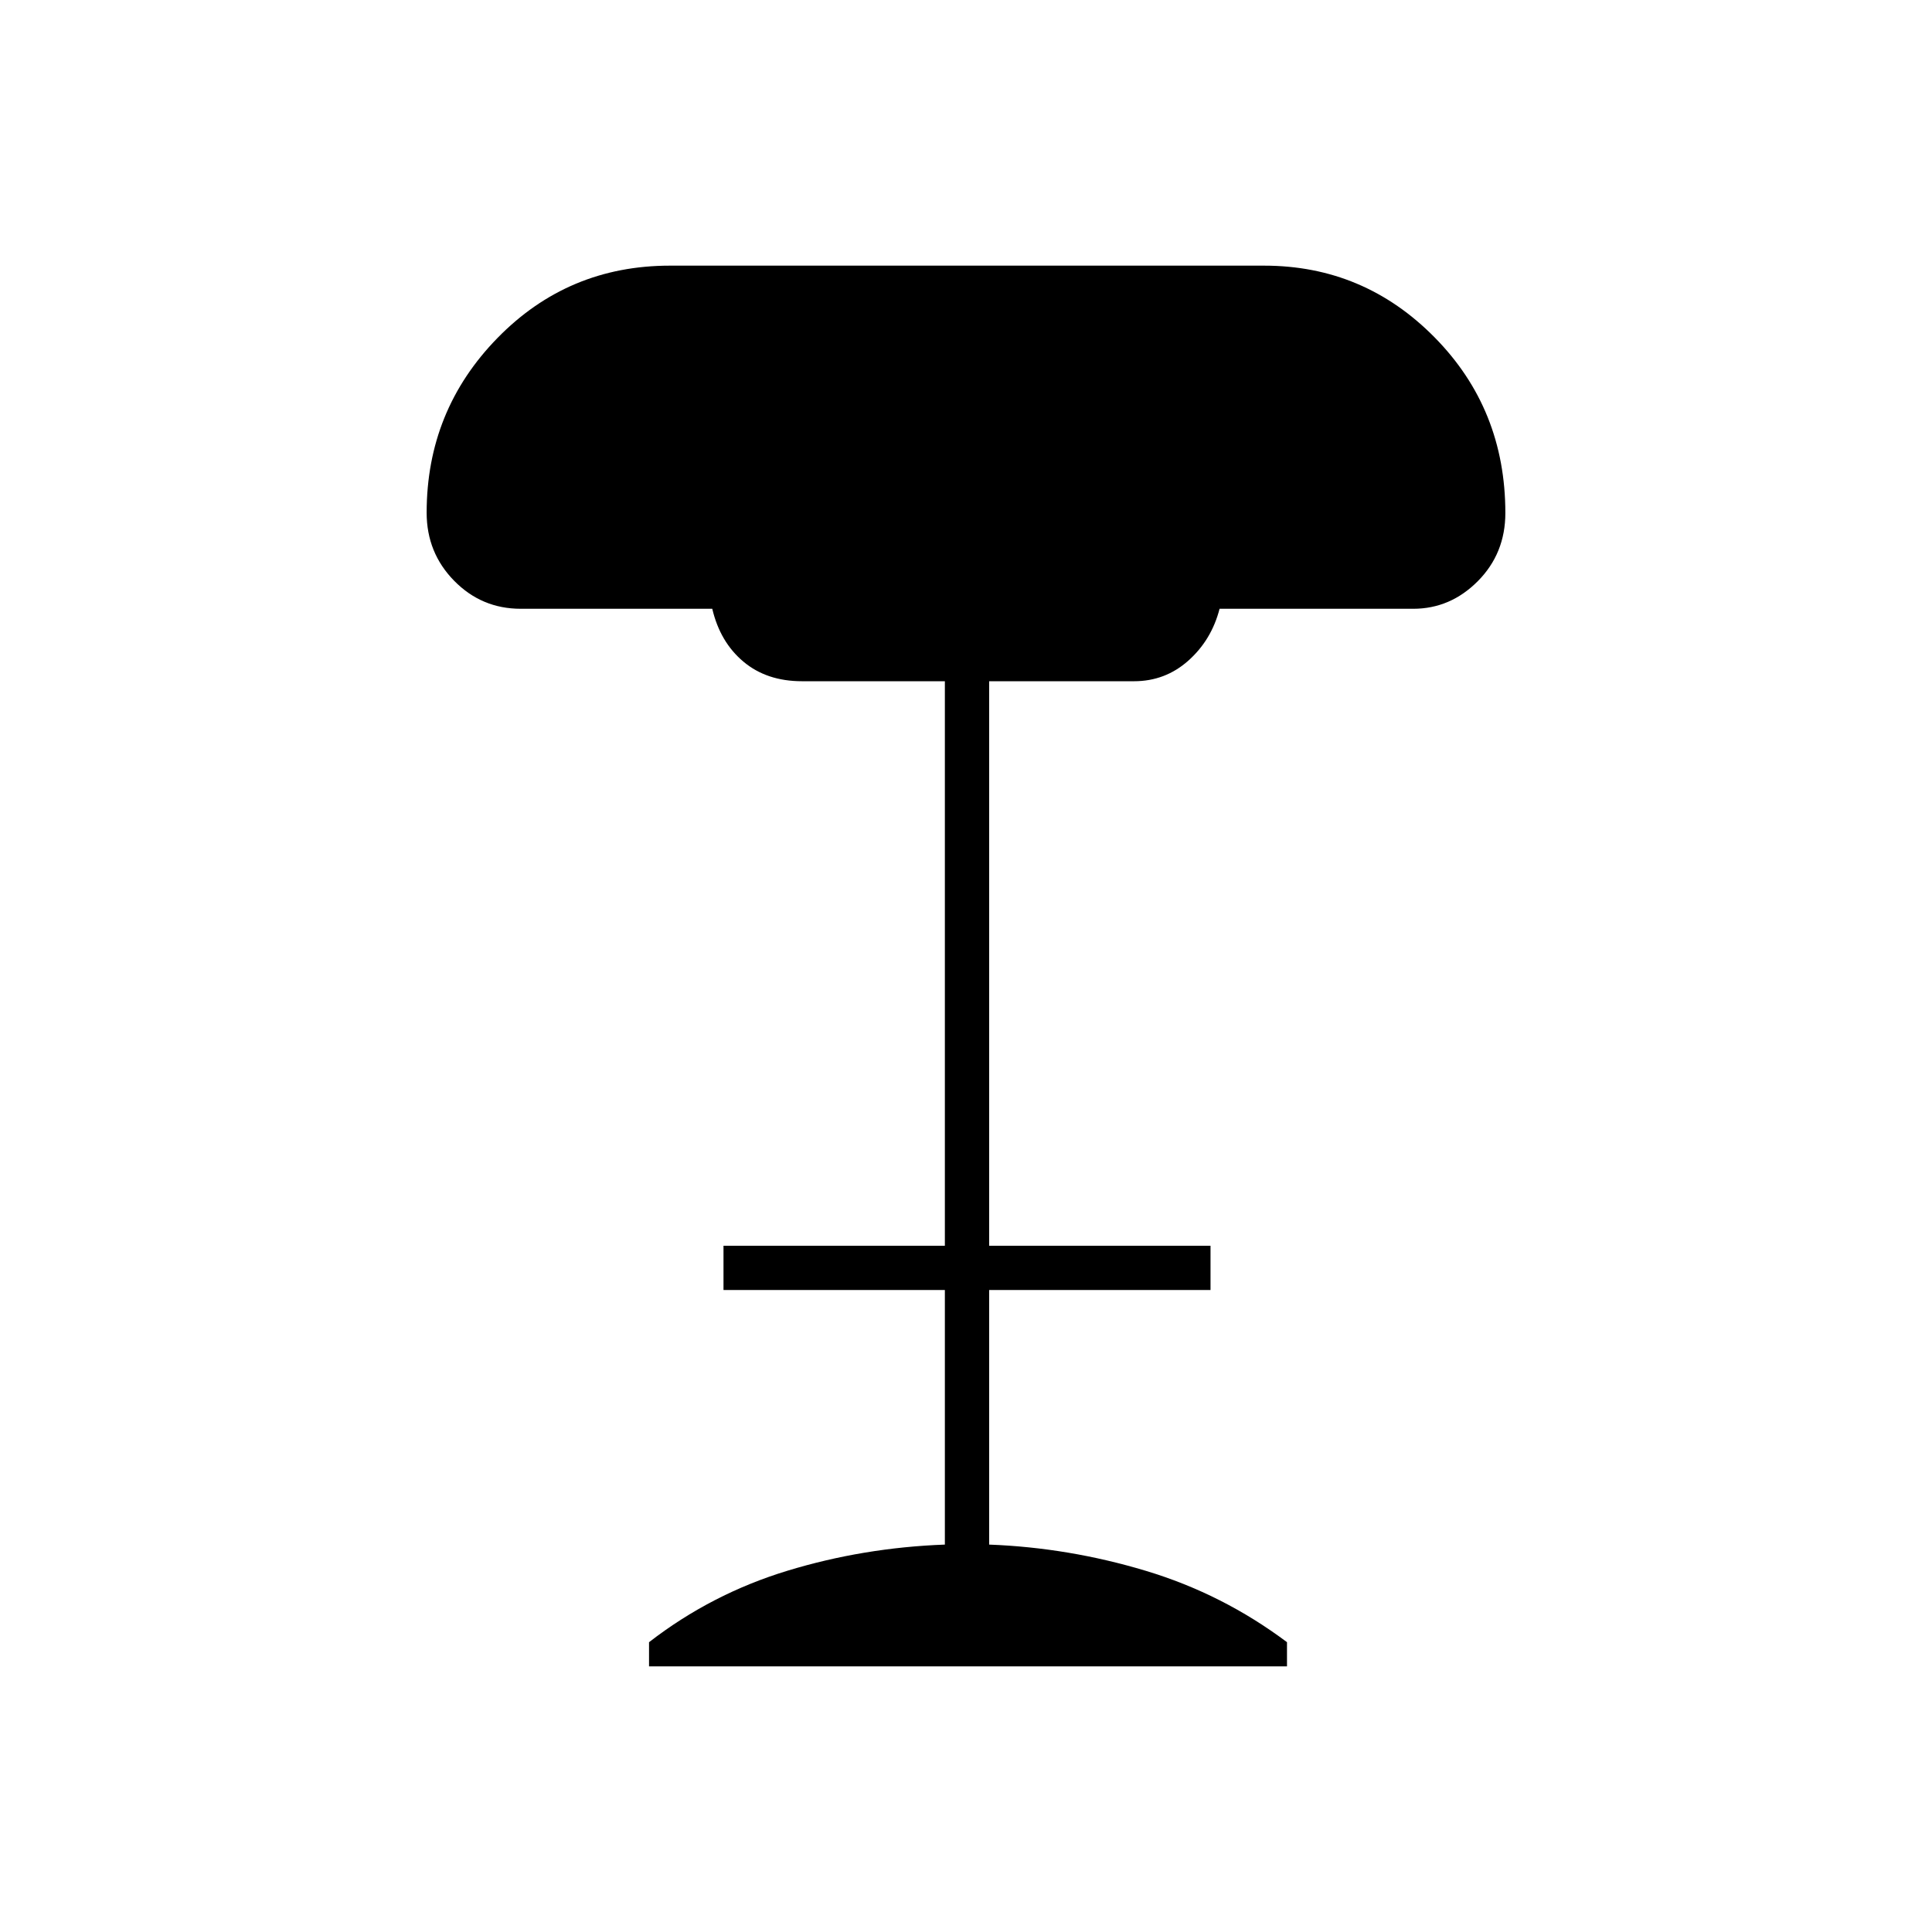 <svg xmlns="http://www.w3.org/2000/svg" height="48" viewBox="0 -960 960 960" width="48"><path d="M322.5-132v-12q31-24 68.75-35.5t78.25-13V-319h-110v-22h110v-280.5h-71q-17.5 0-29.08-9.71-11.59-9.71-15.5-26.29h-95.16q-19.46 0-33.11-13.93Q212-685.35 212-705.24 212-756 247.14-792q35.13-36 85.75-36h295.22q49.62 0 84.75 35.65Q748-756.7 748-705.09q0 20.06-13.65 33.83-13.65 13.76-32.13 13.76H606q-4 15.5-15.5 25.75t-27 10.25h-72V-341h110v22h-110v126.5q39.5 1.5 77.75 13T639.5-144v12h-317Z"/></svg>